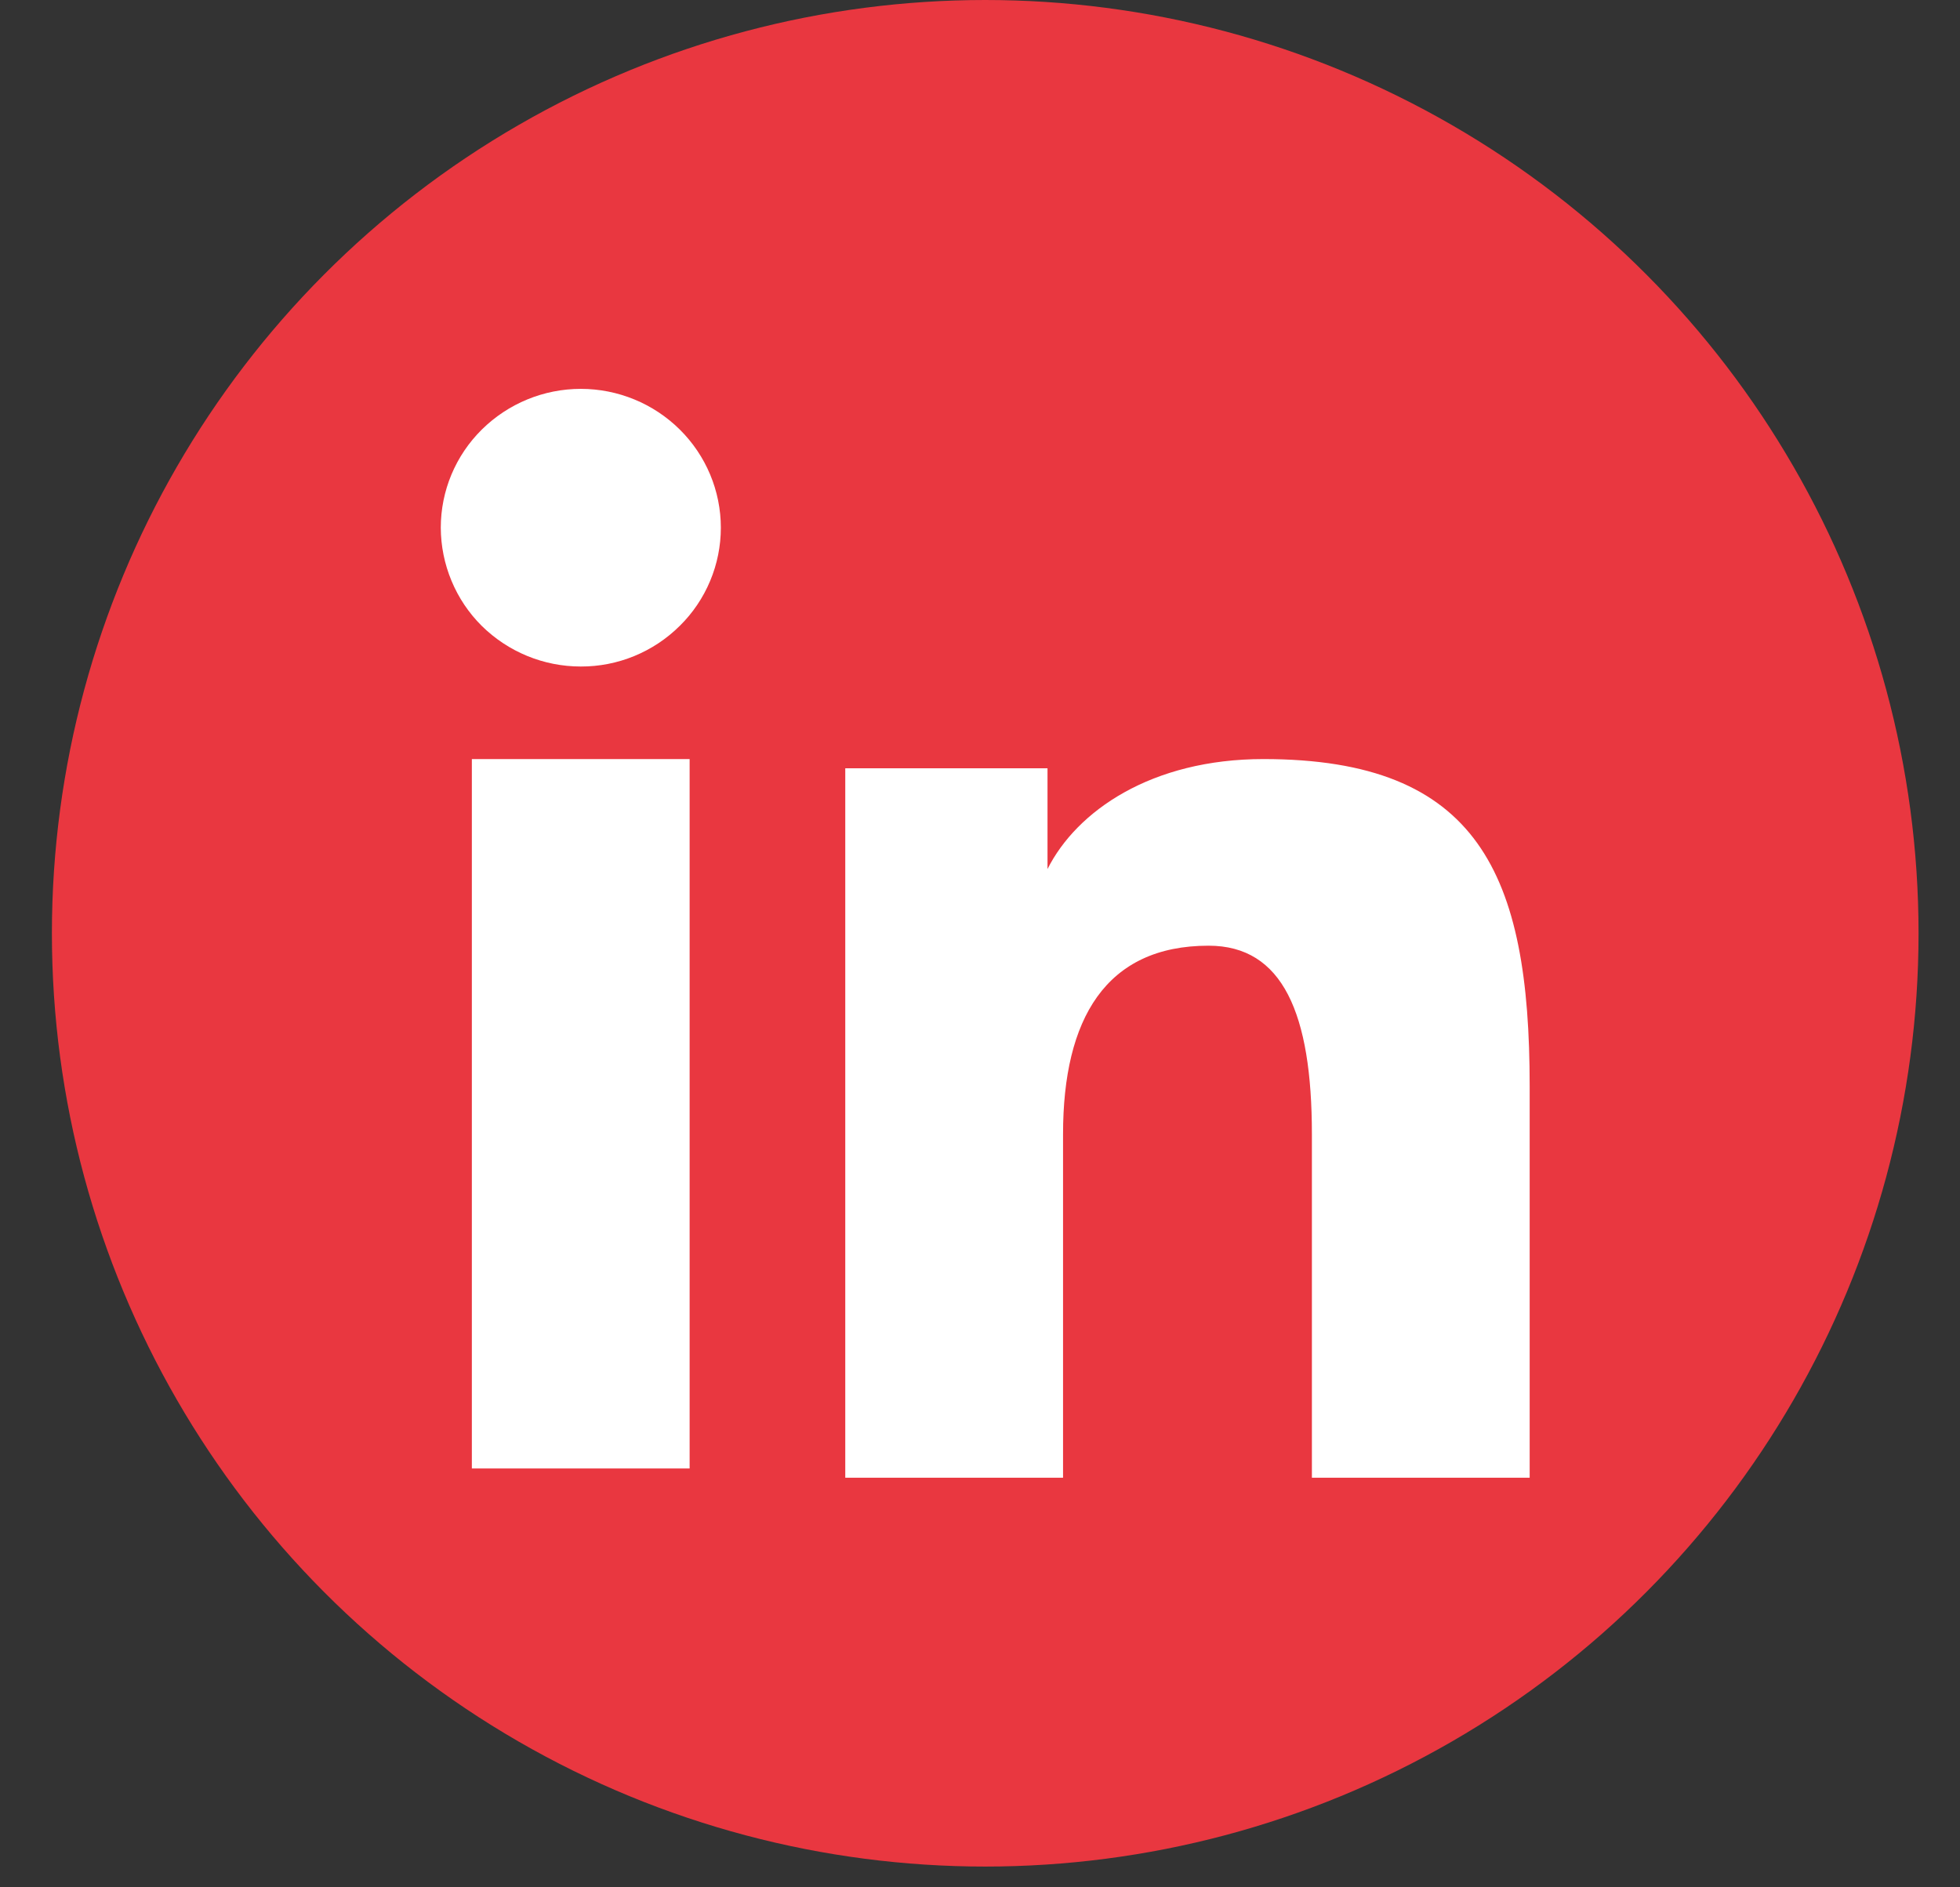 <svg width="27" height="26" viewBox="0 0 27 26" fill="none" xmlns="http://www.w3.org/2000/svg">
<rect x="0" y="0" width="27" height="26" fill="#333333" stroke="none"/>
<ellipse cx="13.572" cy="12.857" rx="12.857" ry="12.857" fill="#E93740"/>
<path fill-rule="evenodd" clip-rule="evenodd" d="M11.644 10.584H14.43V11.972C14.831 11.174 15.86 10.457 17.405 10.457C20.369 10.457 21.072 12.045 21.072 14.96V20.357H18.072V15.623C18.072 13.964 17.671 13.028 16.649 13.028C15.233 13.028 14.644 14.036 14.644 15.623V20.357H11.644V10.584ZM6.5 20.23H9.5V10.457H6.5V20.23ZM9.93 7.27C9.93 7.521 9.88 7.77 9.783 8.002C9.686 8.234 9.544 8.445 9.365 8.621C9.002 8.982 8.511 9.184 8 9.182C7.489 9.182 7 8.981 6.636 8.622C6.458 8.445 6.316 8.234 6.22 8.002C6.123 7.77 6.073 7.521 6.072 7.27C6.072 6.762 6.275 6.276 6.637 5.918C7 5.559 7.49 5.357 8.001 5.357C8.512 5.357 9.003 5.559 9.365 5.918C9.726 6.276 9.93 6.762 9.93 7.27Z" fill="white"/>
</svg>
